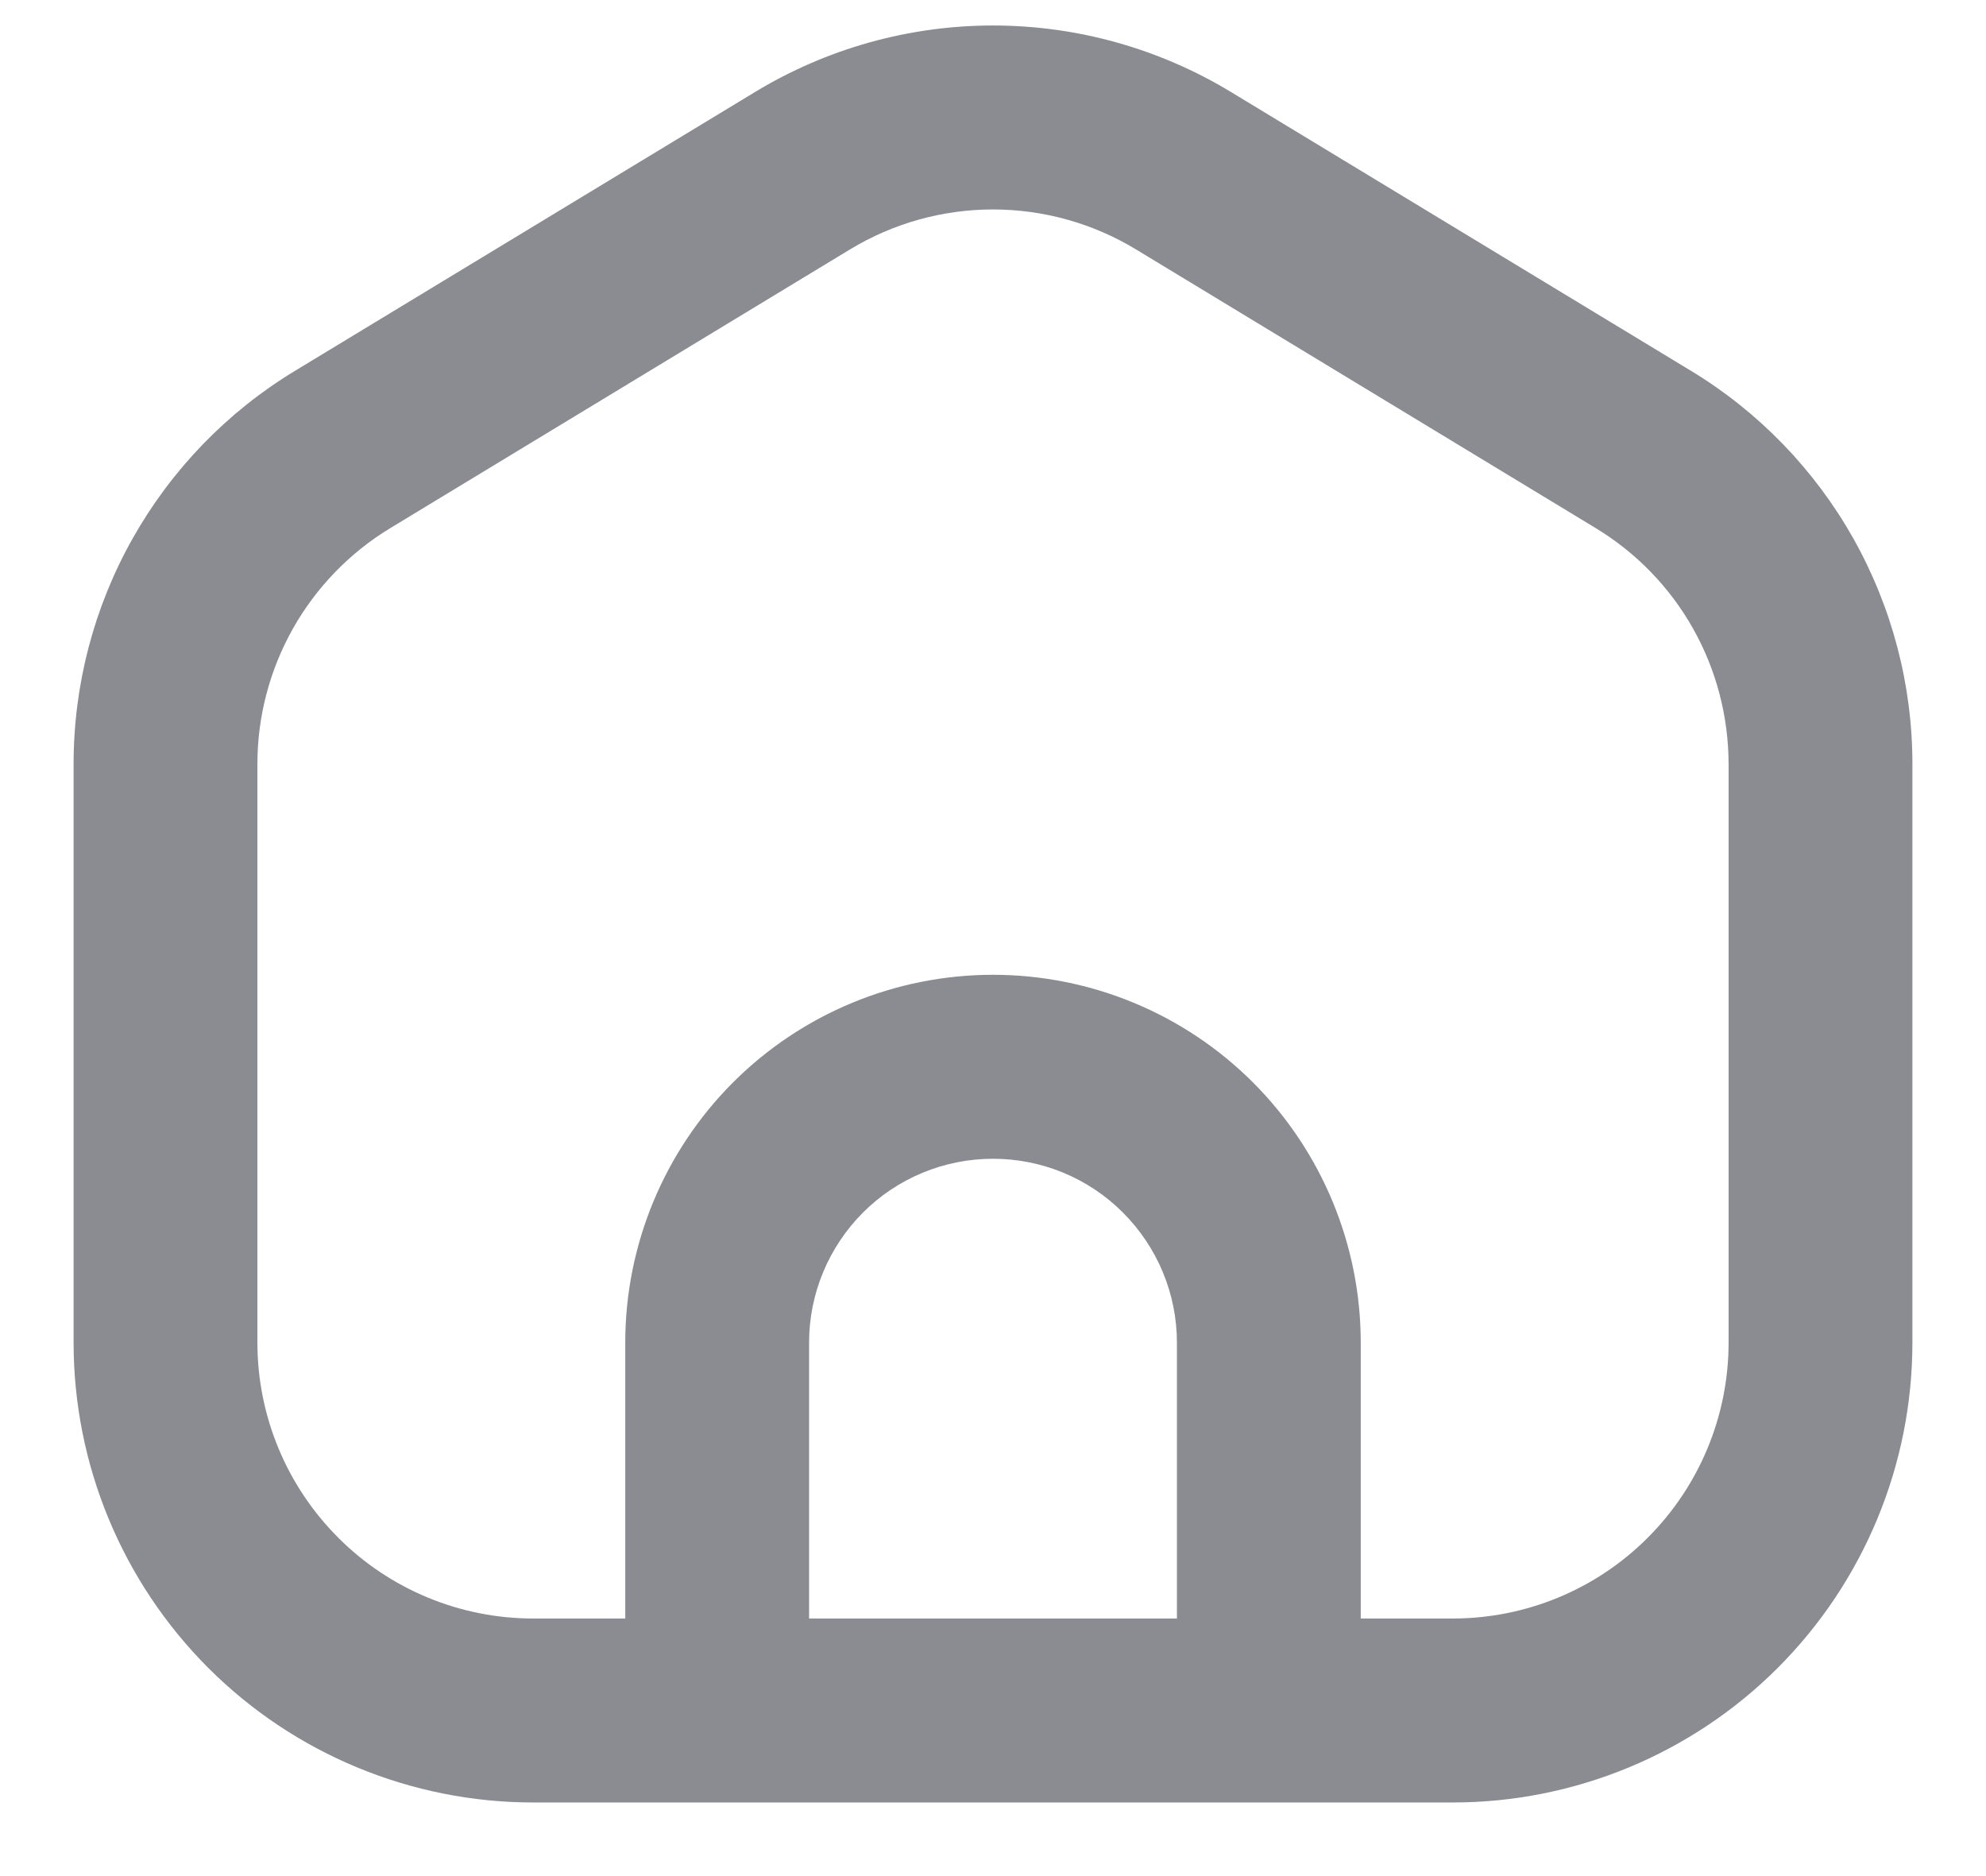 <svg width="18" height="17" viewBox="0 0 18 17" fill="none" xmlns="http://www.w3.org/2000/svg">
<path fill-rule="evenodd" clip-rule="evenodd" d="M9 0.231C8.239 0.231 7.492 0.44 6.841 0.835L2.674 3.36C2.061 3.731 1.555 4.254 1.203 4.878C0.851 5.502 0.667 6.207 0.667 6.923V12.166C0.667 13.272 1.106 14.331 1.887 15.113C2.668 15.894 3.728 16.333 4.833 16.333H13.167C14.272 16.333 15.332 15.894 16.113 15.113C16.894 14.331 17.333 13.272 17.333 12.166V6.922C17.333 6.206 17.148 5.502 16.797 4.878C16.445 4.254 15.939 3.731 15.326 3.36L11.159 0.835C10.508 0.44 9.761 0.231 9 0.231ZM7.704 2.26C8.095 2.023 8.543 1.898 9 1.898C9.457 1.898 9.905 2.023 10.296 2.26L14.462 4.785C14.83 5.008 15.134 5.321 15.345 5.696C15.556 6.07 15.666 6.493 15.667 6.922V12.166C15.667 12.83 15.403 13.465 14.934 13.934C14.466 14.403 13.83 14.666 13.167 14.666H12.333V12.166C12.333 11.283 11.982 10.435 11.357 9.809C10.732 9.184 9.884 8.833 9 8.833C8.116 8.833 7.268 9.184 6.643 9.809C6.018 10.435 5.667 11.283 5.667 12.166V14.666H4.833C4.17 14.666 3.534 14.403 3.066 13.934C2.597 13.465 2.333 12.83 2.333 12.166V6.923C2.333 6.493 2.444 6.071 2.655 5.696C2.866 5.322 3.17 5.008 3.538 4.785L7.704 2.26ZM10.178 10.988C10.491 11.301 10.667 11.725 10.667 12.166V14.666H7.333V12.166C7.333 11.725 7.509 11.301 7.821 10.988C8.134 10.675 8.558 10.5 9 10.5C9.442 10.5 9.866 10.675 10.178 10.988Z" fill="#8A8C91"/>
</svg>
